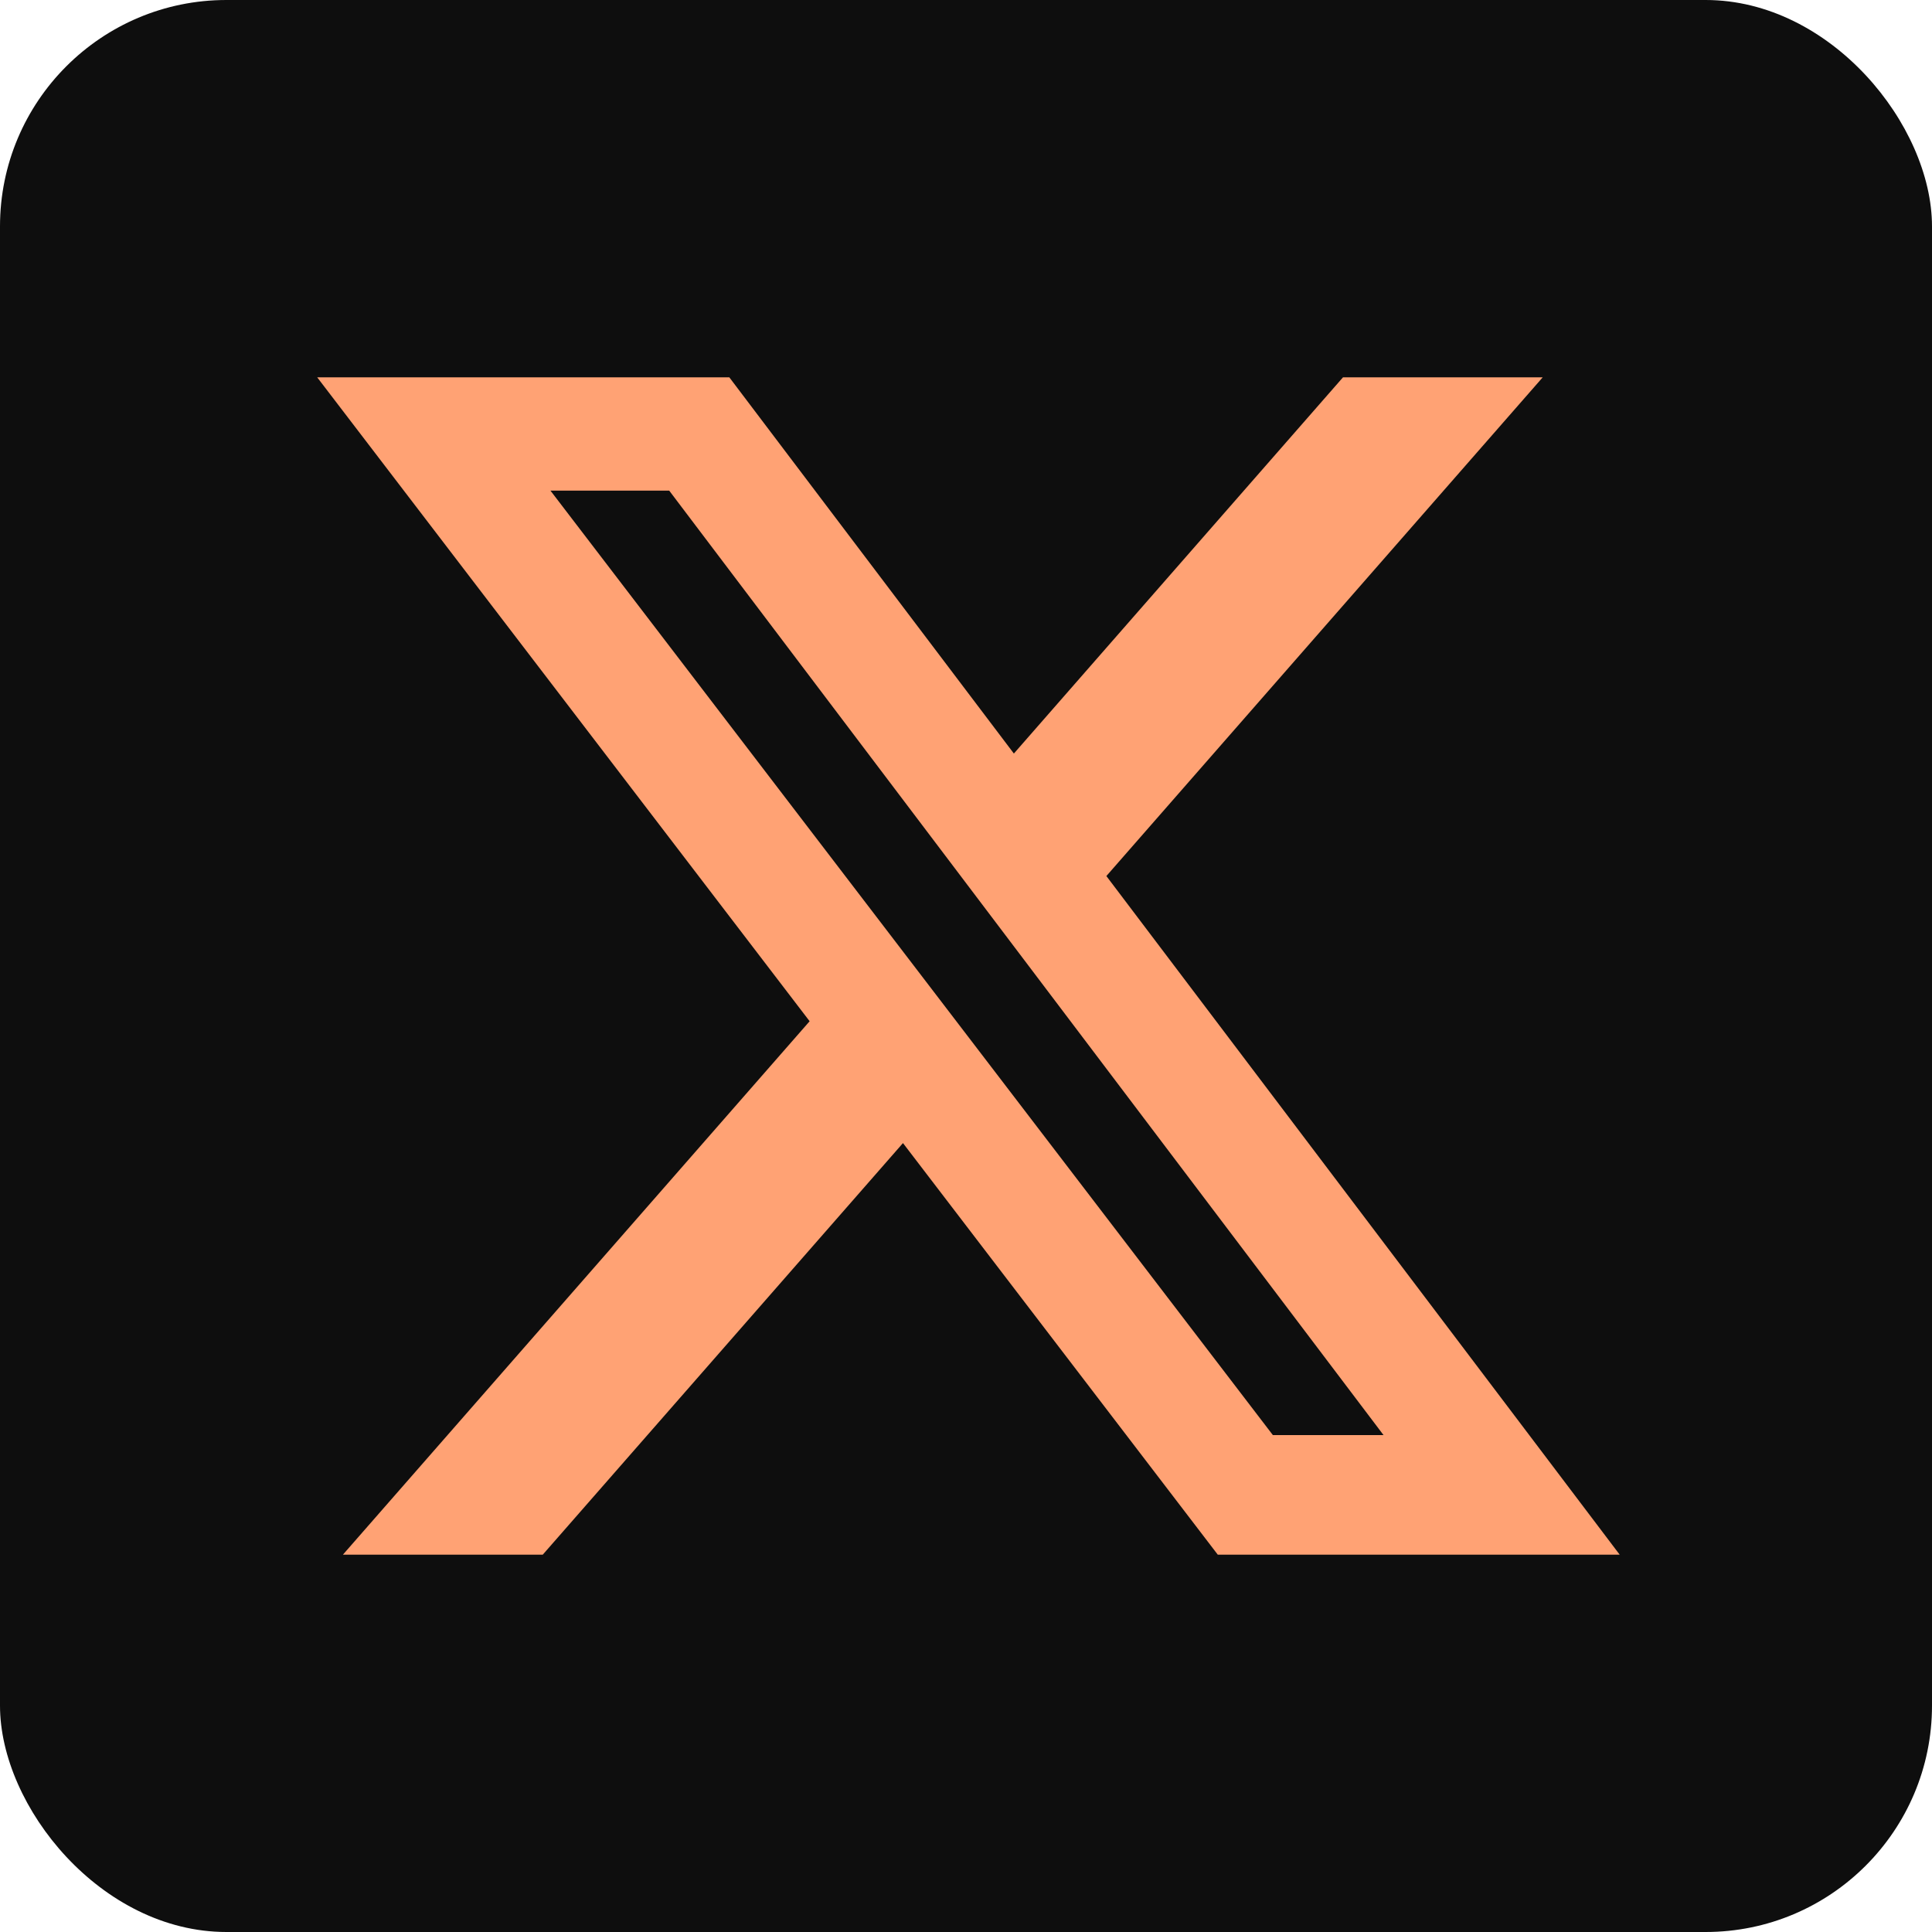 <svg xmlns="http://www.w3.org/2000/svg" fill="none" viewBox="0 0 512 512" id="twitter"><g clip-path="url(#clip0_84_15697)" fill="#0e0e0e" class="color000000 svgShape"><rect width="512" height="512" fill="#0e0e0e" rx="60" class="color000000 svgShape"></rect><path fill="#FFA274" d="M355.904 100H408.832L293.2 232.16L429.232 412H322.72L239.296 302.928L143.84 412H90.88L214.56 270.64L84.064 100H193.28L268.688 199.696L355.904 100ZM337.328 380.32H366.656L177.344 130.016H145.872L337.328 380.32Z" class="colorffffff svgShape"></path></g><defs><clipPath id="clip0_84_15697"><rect width="512" height="512" fill="#FFA274" class="colorffffff svgShape"></rect></clipPath></defs></svg>